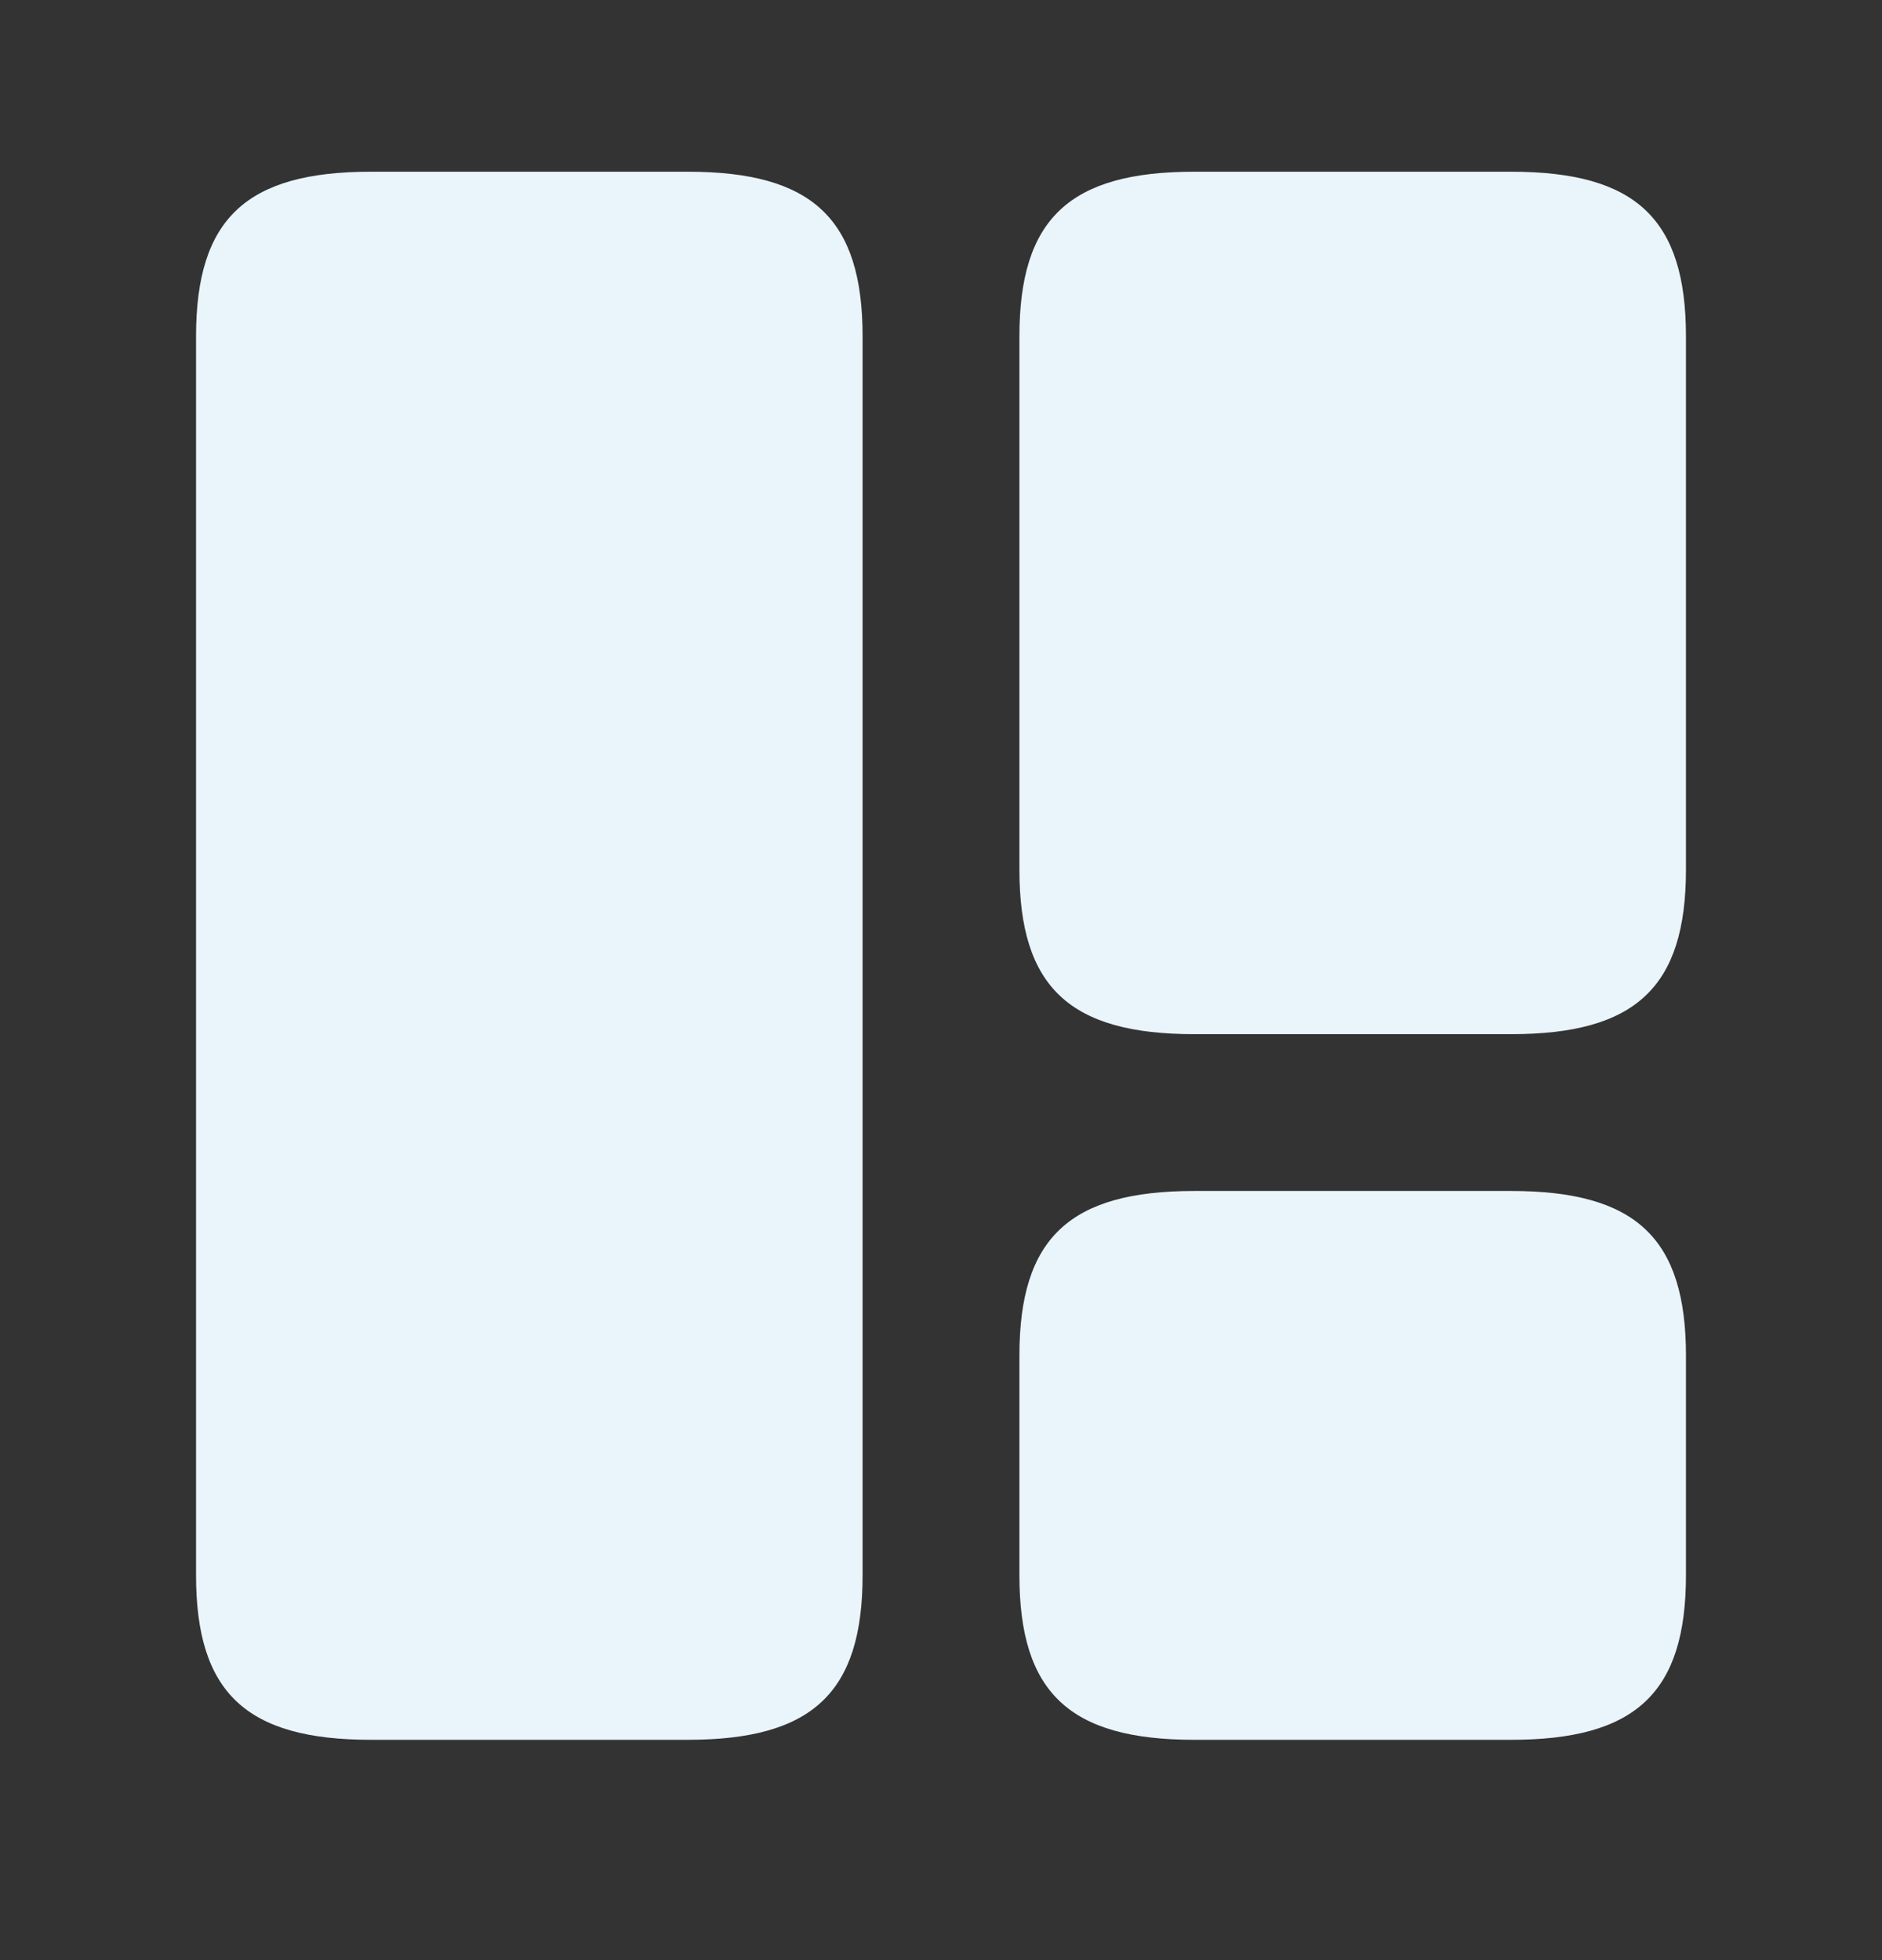 <svg xmlns="http://www.w3.org/2000/svg" width="24" height="25" viewBox="0 0 24 25" fill="none">
  <rect x="0" y="0" width="24" height="25" fill="#333333" stroke="none"/>
  <path d="M11 20.09V4.29C11 2.79 10.36 2.19 8.77 2.19H4.73C3.14 2.19 2.5 2.79 2.5 4.29V20.09C2.5 21.59 3.14 22.19 4.73 22.19H8.77C10.36 22.19 11 21.59 11 20.09ZM21.5 11.09V4.29C21.5 2.79 20.86 2.19 19.27 2.19H15.23C13.64 2.19 13 2.79 13 4.29V11.09C13 12.59 13.64 13.19 15.23 13.19H19.27C20.86 13.19 21.5 12.59 21.5 11.09ZM21.5 20.09V17.29C21.5 15.79 20.86 15.19 19.27 15.19H15.23C13.64 15.19 13 15.79 13 17.29V20.09C13 21.59 13.64 22.19 15.23 22.19H19.27C20.86 22.19 21.5 21.59 21.5 20.09Z" fill="#E9F5FB"/>
</svg>